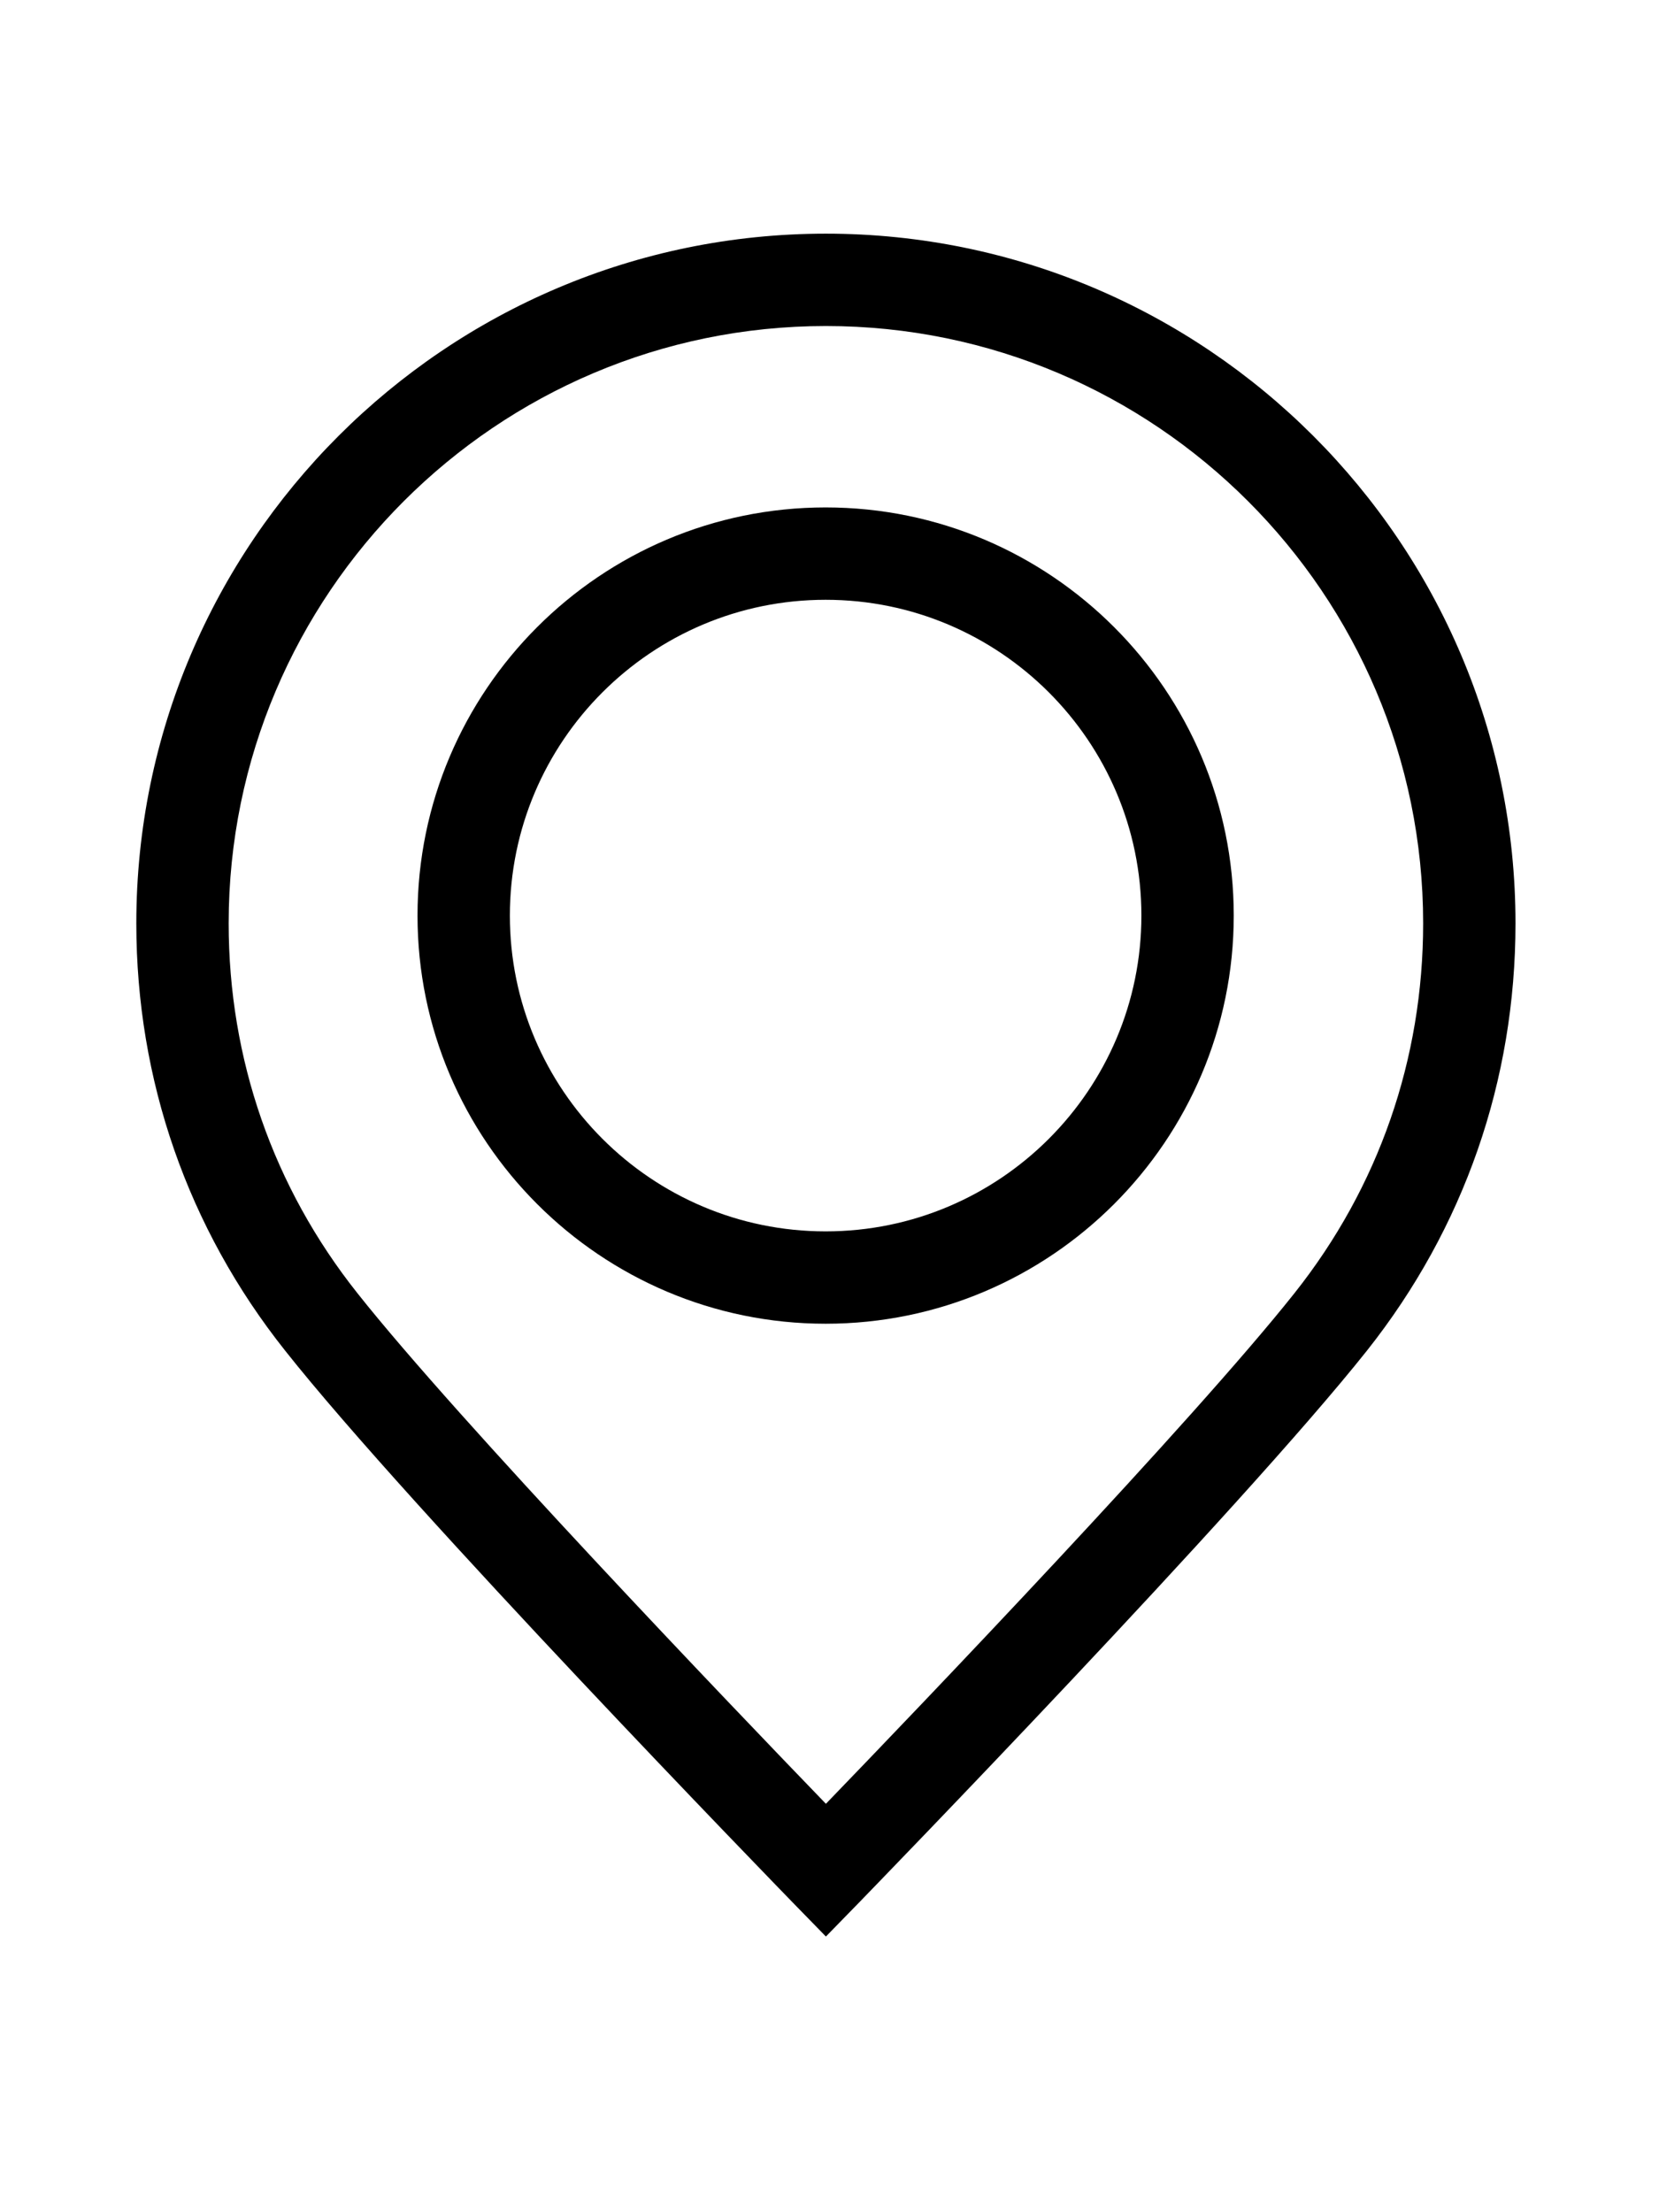 <svg width="6" height="8" viewBox="0 0 6 8" fill="none" xmlns="http://www.w3.org/2000/svg">
<path d="M2.987 0.845C1.612 0.845 0.493 1.964 0.493 3.339C0.493 3.906 0.679 4.441 1.031 4.884C1.486 5.459 2.811 6.822 2.867 6.88L2.987 7.003L3.107 6.88C3.163 6.822 4.488 5.458 4.944 4.884C5.295 4.441 5.481 3.907 5.481 3.339C5.481 1.964 4.362 0.845 2.987 0.845ZM4.682 4.676C4.315 5.139 3.33 6.168 2.987 6.523C2.644 6.168 1.659 5.139 1.293 4.677C0.988 4.293 0.827 3.83 0.827 3.339C0.827 2.148 1.796 1.179 2.987 1.179C4.178 1.179 5.147 2.148 5.147 3.339C5.147 3.83 4.986 4.293 4.682 4.676Z" fill="black"/>
<path d="M2.986 1.835C2.172 1.835 1.51 2.497 1.51 3.311C1.51 4.125 2.172 4.787 2.986 4.787C3.8 4.787 4.462 4.125 4.462 3.311C4.462 2.497 3.8 1.835 2.986 1.835ZM2.986 4.453C2.356 4.453 1.844 3.941 1.844 3.311C1.844 2.681 2.356 2.169 2.986 2.169C3.616 2.169 4.128 2.681 4.128 3.311C4.128 3.941 3.616 4.453 2.986 4.453Z" fill="black"/>
</svg>
